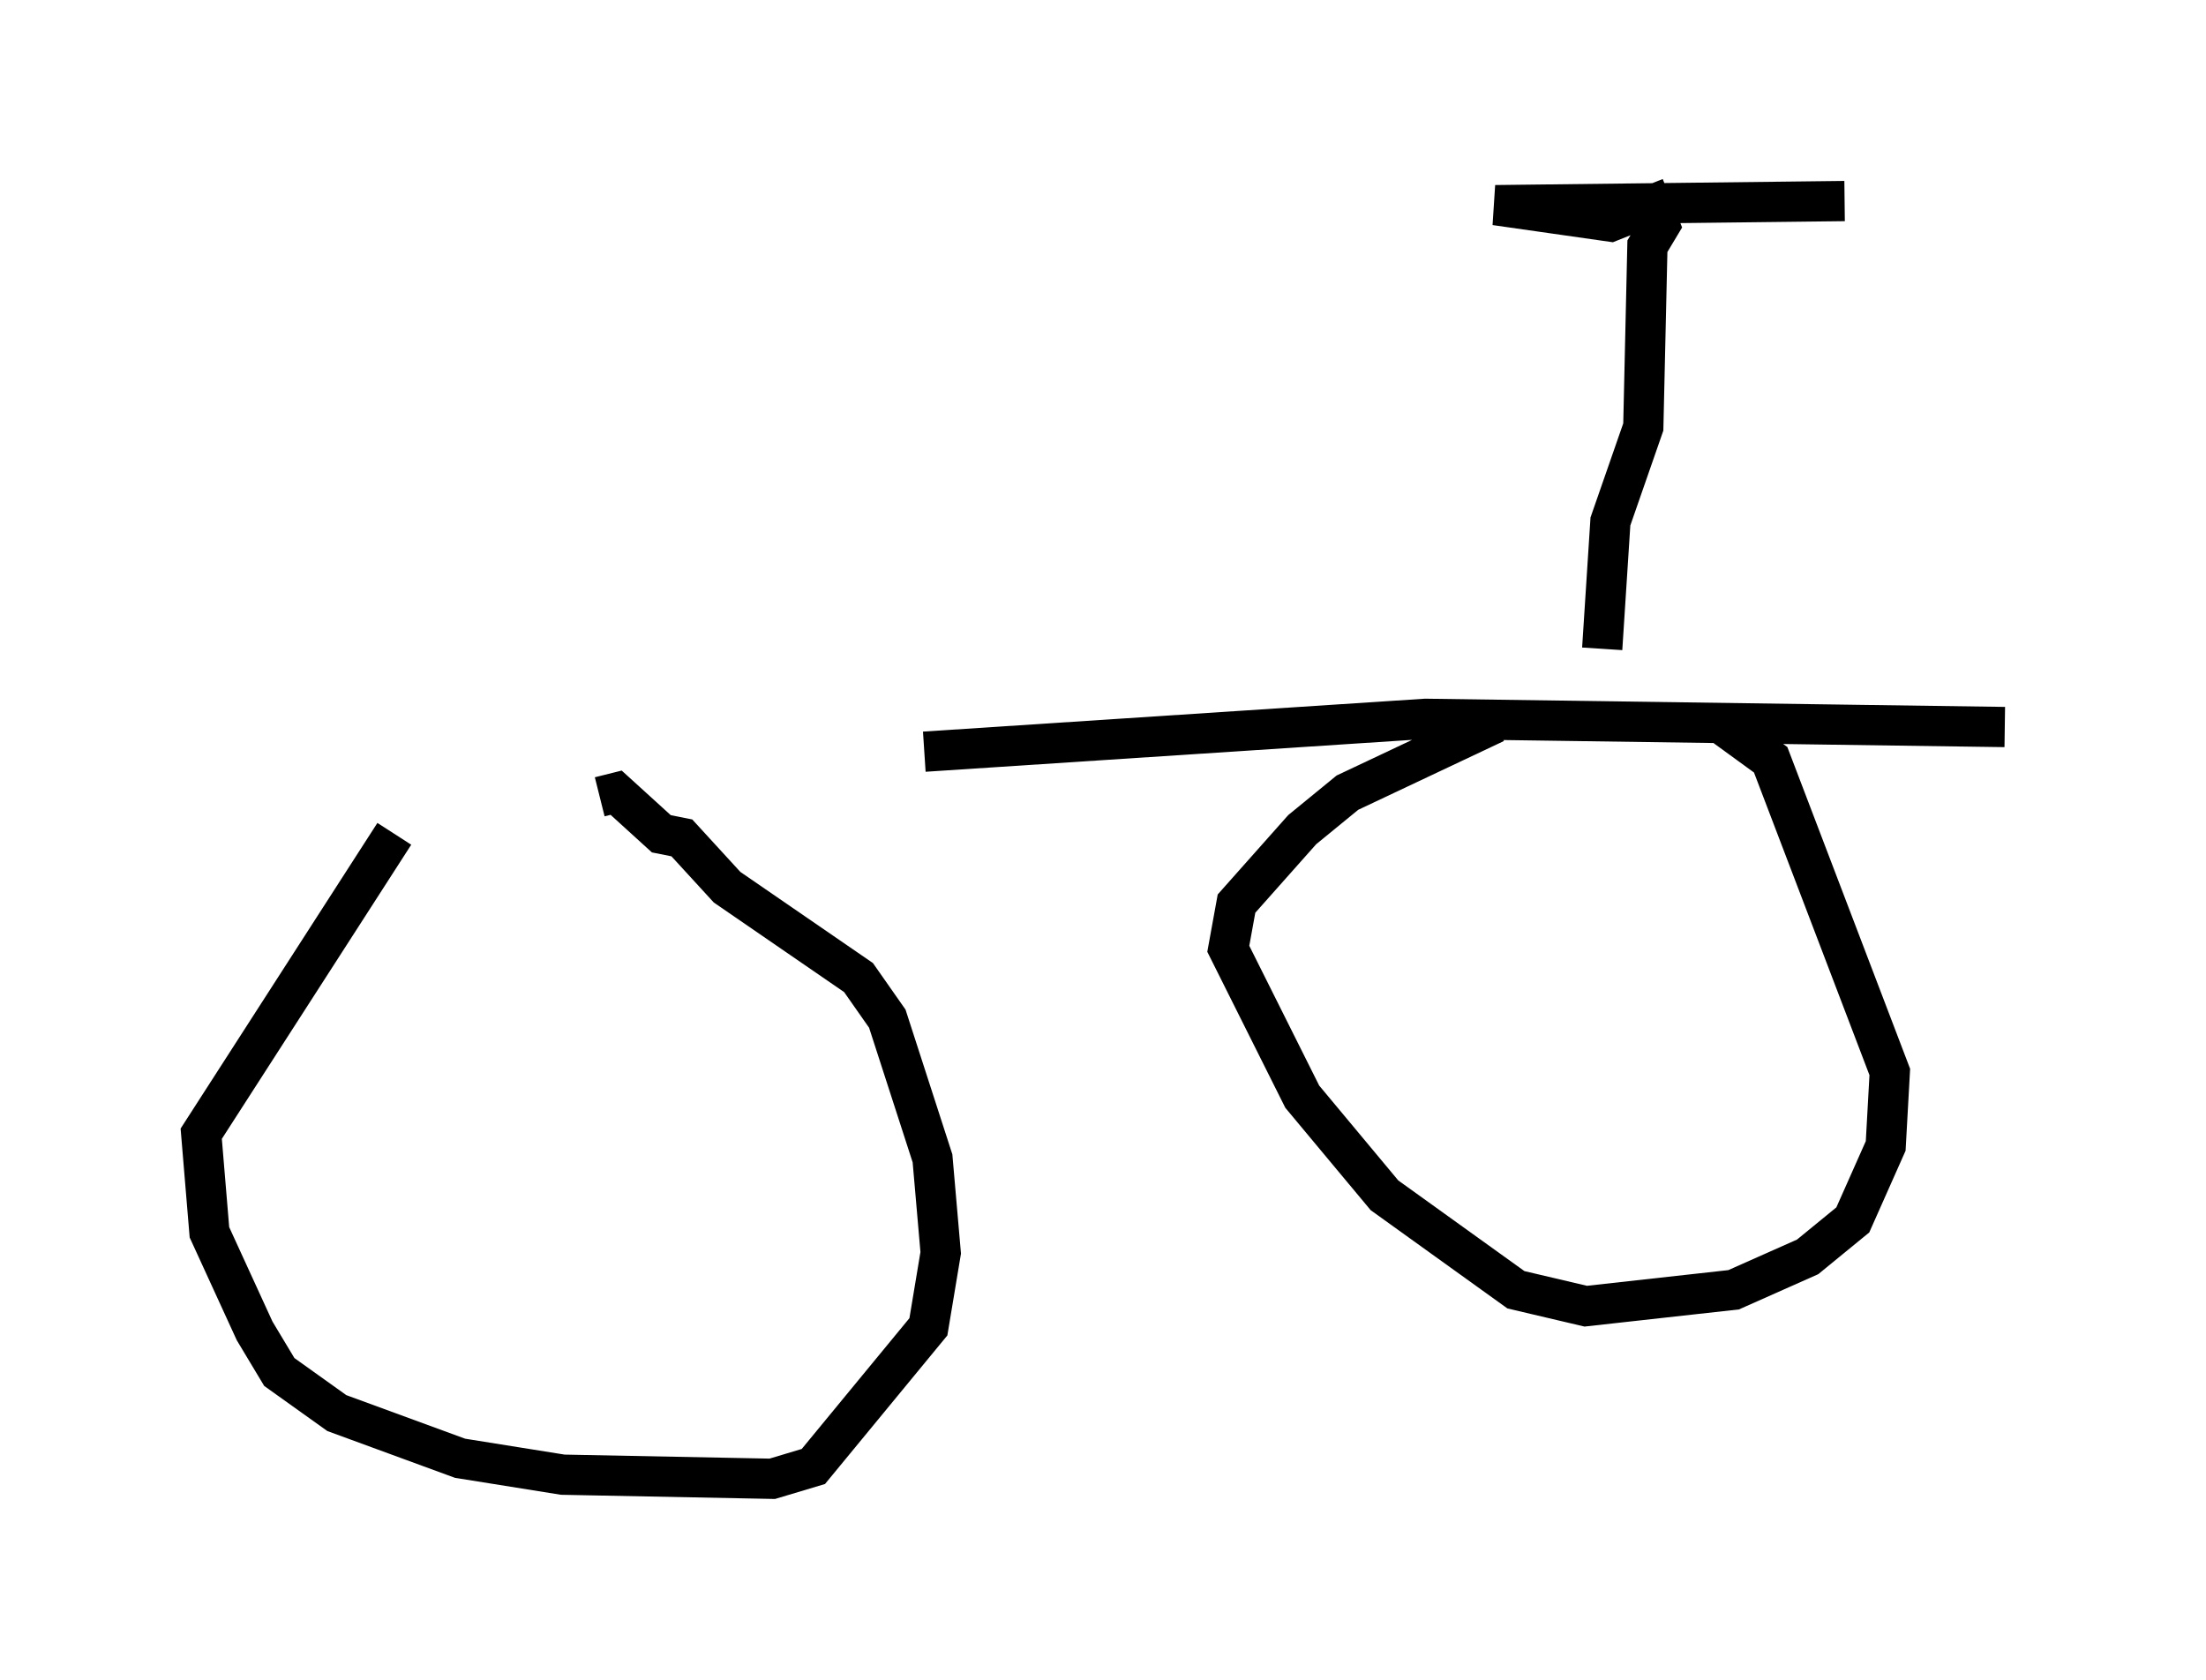 <?xml version="1.0" encoding="utf-8" ?>
<svg baseProfile="full" height="41.748" version="1.1" width="54.815" xmlns="http://www.w3.org/2000/svg" xmlns:ev="http://www.w3.org/2001/xml-events" xmlns:xlink="http://www.w3.org/1999/xlink"><defs /><rect fill="white" height="41.748" width="54.815" x="0" y="0" /><path d="M6.327, 21.129 m16.64, -2.45 l12.454, -0.817 14.394, 0.204 m-40.017, 2.654 l-4.798, 7.452 0.204, 2.45 l1.123, 2.45 0.613, 1.021 l1.429, 1.021 3.063, 1.123 l2.552, 0.408 5.206, 0.102 l1.021, -0.306 2.858, -3.471 l0.306, -1.838 -0.204, -2.348 l-1.123, -3.471 -0.715, -1.021 l-3.267, -2.246 -1.123, -1.225 l-0.51, -0.102 -1.123, -1.021 l-0.408, 0.102 m22.254, -1.838 l-3.675, 1.735 -1.123, 0.919 l-1.633, 1.838 -0.204, 1.123 l1.838, 3.675 2.042, 2.45 l3.267, 2.348 1.735, 0.408 l3.675, -0.408 1.838, -0.817 l1.123, -0.919 0.817, -1.838 l0.102, -1.838 -2.96, -7.758 l-1.123, -0.817 m-3.063, -1.94 l0.204, -3.165 0.817, -2.348 l0.102, -4.492 0.306, -0.51 l-0.204, -0.51 -1.021, 0.408 l-2.858, -0.408 8.677, -0.102 " fill="none" stroke="black" stroke-width="1" /></svg>